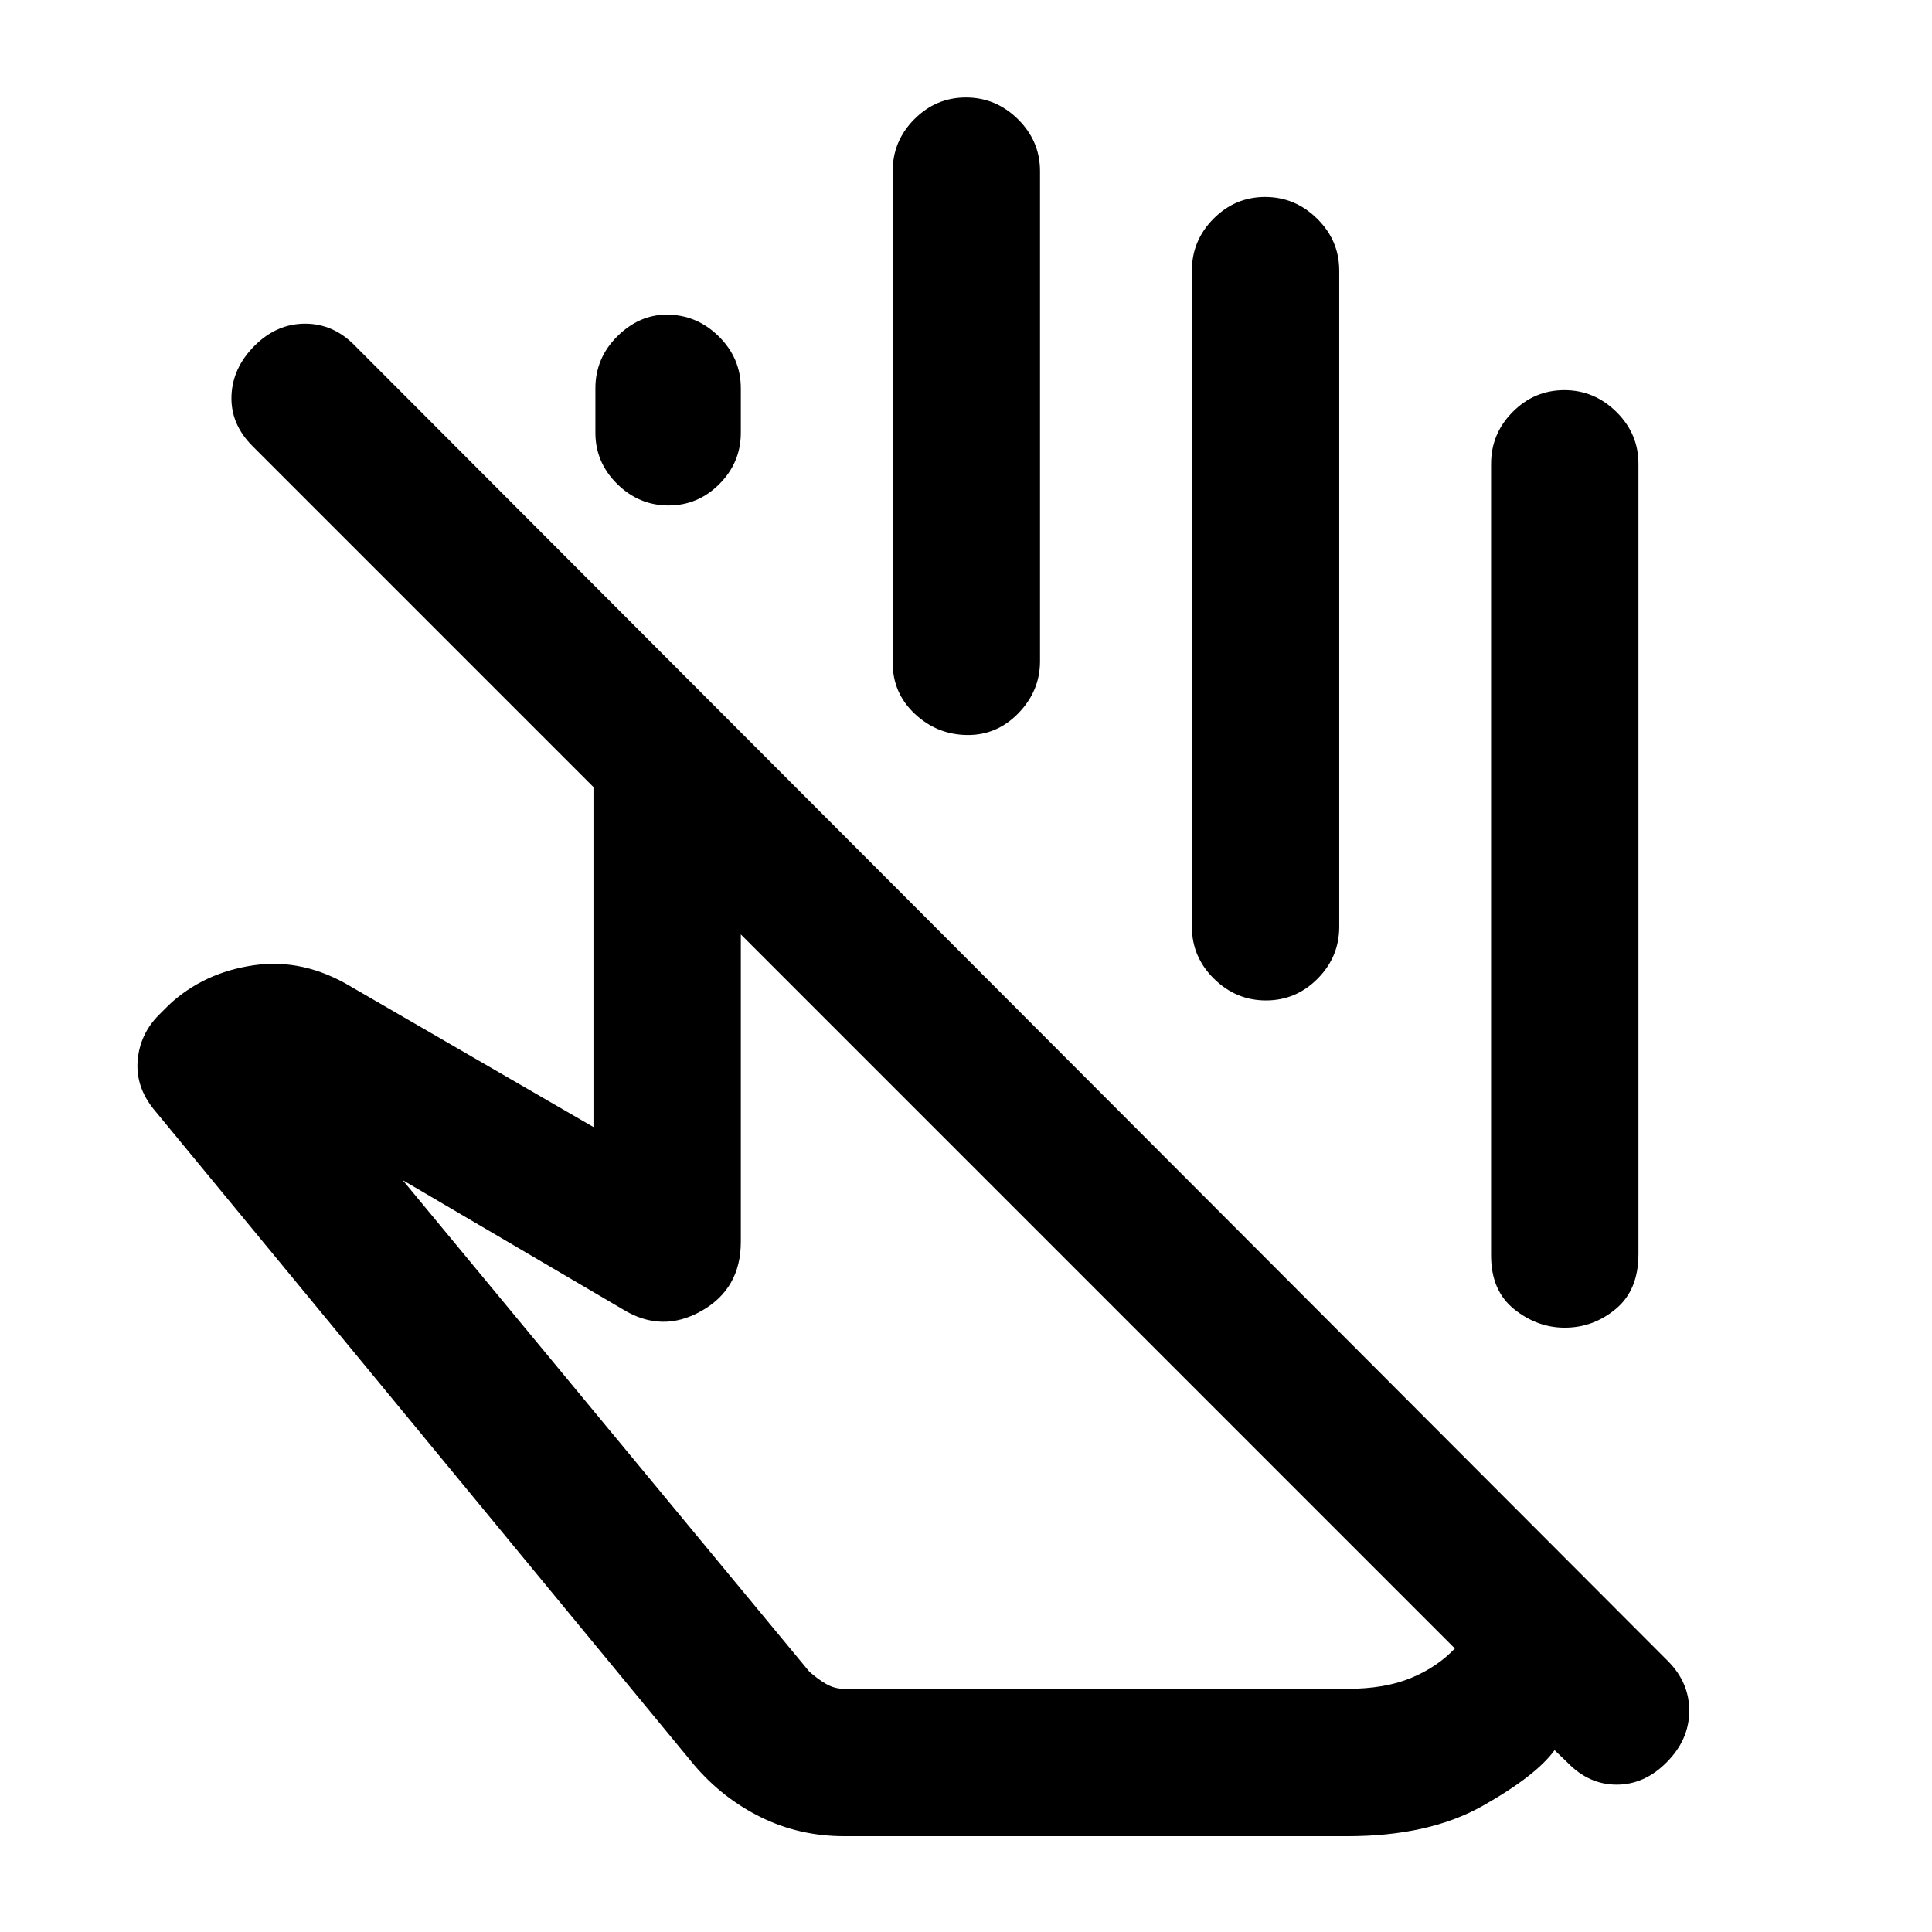 <svg xmlns="http://www.w3.org/2000/svg" height="20" viewBox="0 -960 960 960" width="20"><path d="M740.91-336.15v-393.37q0-15 10.75-25.8 10.75-10.81 25.65-10.81 14.91 0 25.86 10.81 10.96 10.8 10.96 25.8v392.63q0 17.93-11.21 27.27-11.2 9.34-25.4 9.34-13.69 0-25.15-9.19-11.46-9.19-11.46-26.68ZM295.85-744.96v-22.08q0-15 10.86-25.81 10.87-10.8 24.58-10.8 14.91 0 25.86 10.8 10.96 10.81 10.96 25.81v22.08q0 14.76-10.63 25.45-10.62 10.68-25.29 10.68t-25.51-10.68q-10.83-10.69-10.83-25.45Zm147.72 114.31v-244.31q0-14.99 10.74-25.8 10.75-10.81 25.65-10.81 14.91 0 25.87 10.81 10.95 10.81 10.95 25.8v243.57q0 14.69-10.74 25.77-10.75 11.08-25.66 10.84-14.9-.24-25.86-10.56-10.95-10.32-10.95-25.31ZM592.24-499.5v-326.02q0-15 10.75-25.8 10.74-10.81 25.65-10.81 14.9 0 25.86 10.81 10.96 10.8 10.96 25.8v326.02q0 15-10.75 25.8-10.75 10.81-25.65 10.81-14.91 0-25.86-10.81-10.96-10.8-10.96-25.8Zm130.67 358.61L368.11-495.7v152.77q0 23.29-19.62 34.37-19.62 11.08-38.99-.83l-109.41-64.22 202.04 244.22q4.26 3.78 8.42 6.17 4.17 2.39 8.95 2.39h250.02q18.55 0 31.58-5.39 13.03-5.39 21.81-14.67ZM419.5-47.61q-22.17 0-41.28-9.36t-33.35-26.07L76.45-408.75q-9.15-11.27-8.04-24.38 1.11-13.11 10.59-22.61l5-5q17.2-16 42.02-19.62 24.83-3.62 48.68 10.79l120.19 69.59v-168.93L125.5-738.3q-10.98-10.98-10.48-24.95.5-13.97 11.48-24.95 10.98-10.97 25.11-10.97 14.14 0 24.78 10.97l652.35 653.53q10.76 10.78 10.64 25.02-.12 14.24-11.34 25.45-10.97 10.98-24.75 10.98T778.87-84.2l-6.41-6.15q-9.24 12.74-35.85 27.74-26.61 15-67.09 15H419.5Zm126.39-271.06Zm43.65-155.9Z"/></svg>